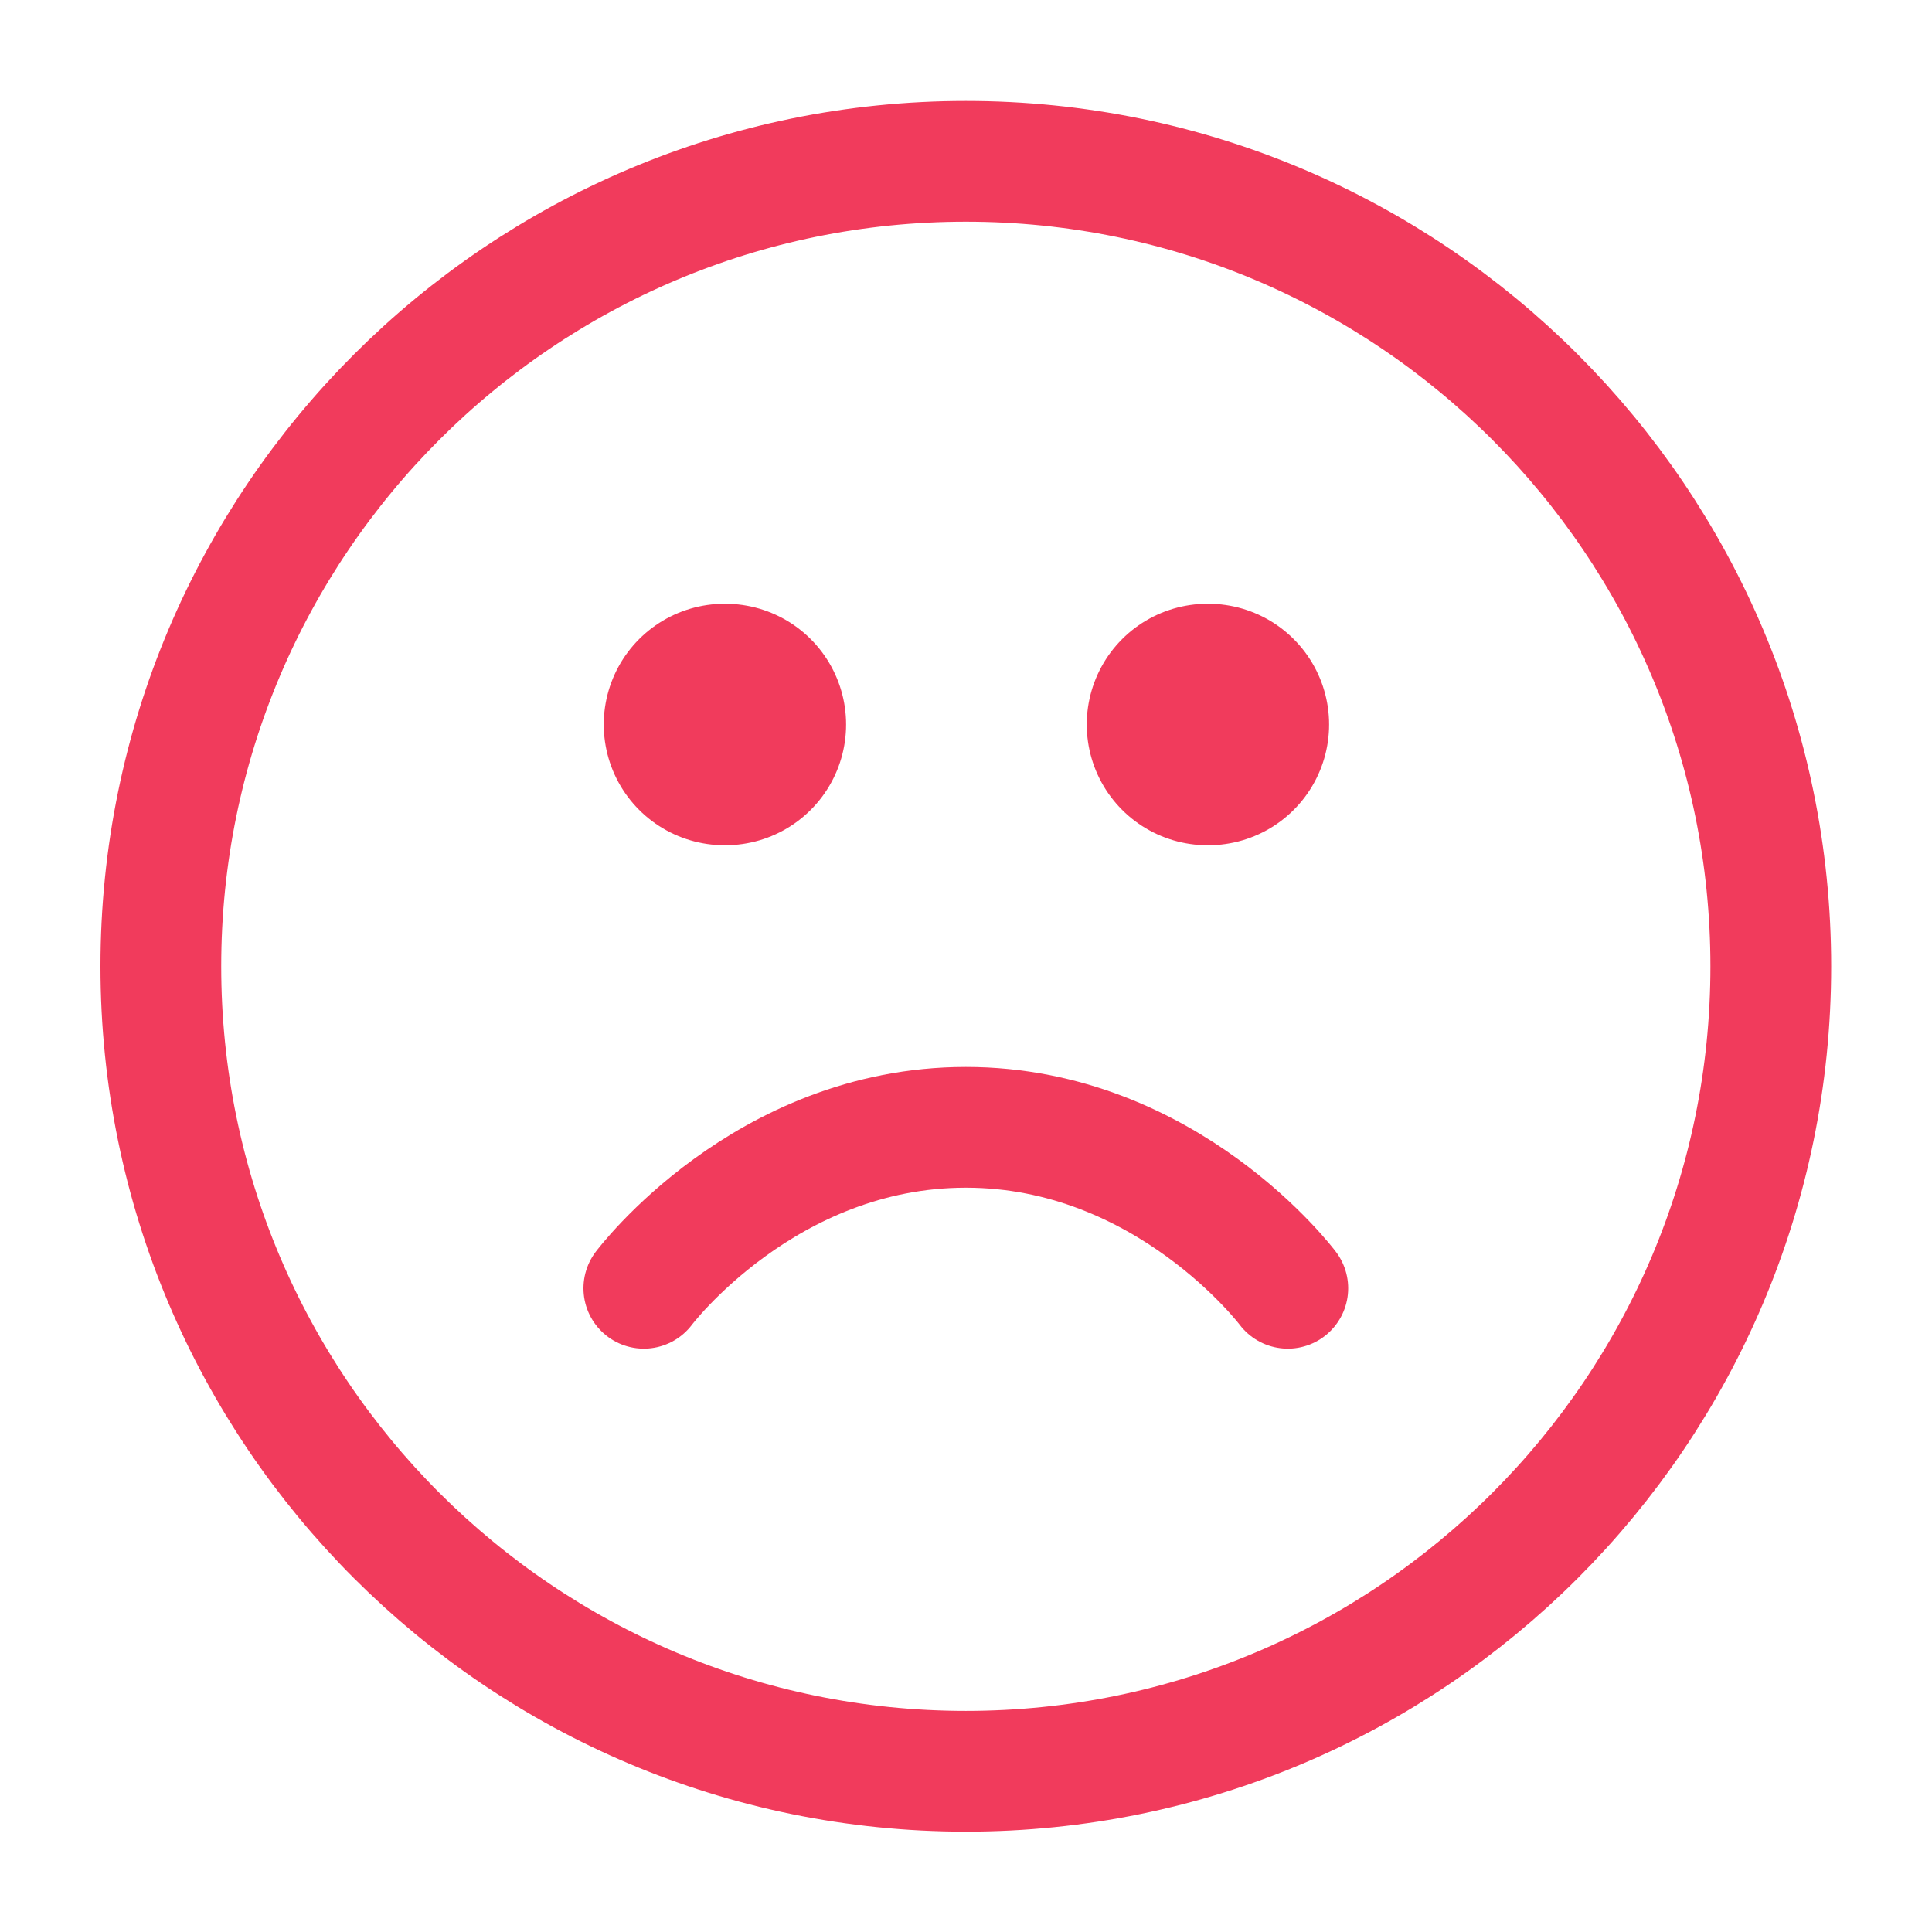<svg width="16" height="16" viewBox="0 0 16 16" fill="none" xmlns="http://www.w3.org/2000/svg">
<path d="M7.999 14.669C11.681 14.669 14.665 11.684 14.665 8.003C14.665 4.321 11.681 1.336 7.999 1.336C4.317 1.336 1.332 4.321 1.332 8.003C1.332 11.684 4.317 14.669 7.999 14.669Z" stroke="#F13B5C" stroke-linecap="round" stroke-linejoin="round"/>
<path d="M10.665 10.669C10.665 10.669 9.665 9.336 7.999 9.336C6.332 9.336 5.332 10.669 5.332 10.669" stroke="#F13B5C" stroke-linecap="round" stroke-linejoin="round"/>
<path d="M10 6H10.007" stroke="#F13B5C" stroke-width="2" stroke-linecap="round" stroke-linejoin="round"/>
<path d="M6 6H6.007" stroke="#F13B5C" stroke-width="2" stroke-linecap="round" stroke-linejoin="round"/>
</svg>
